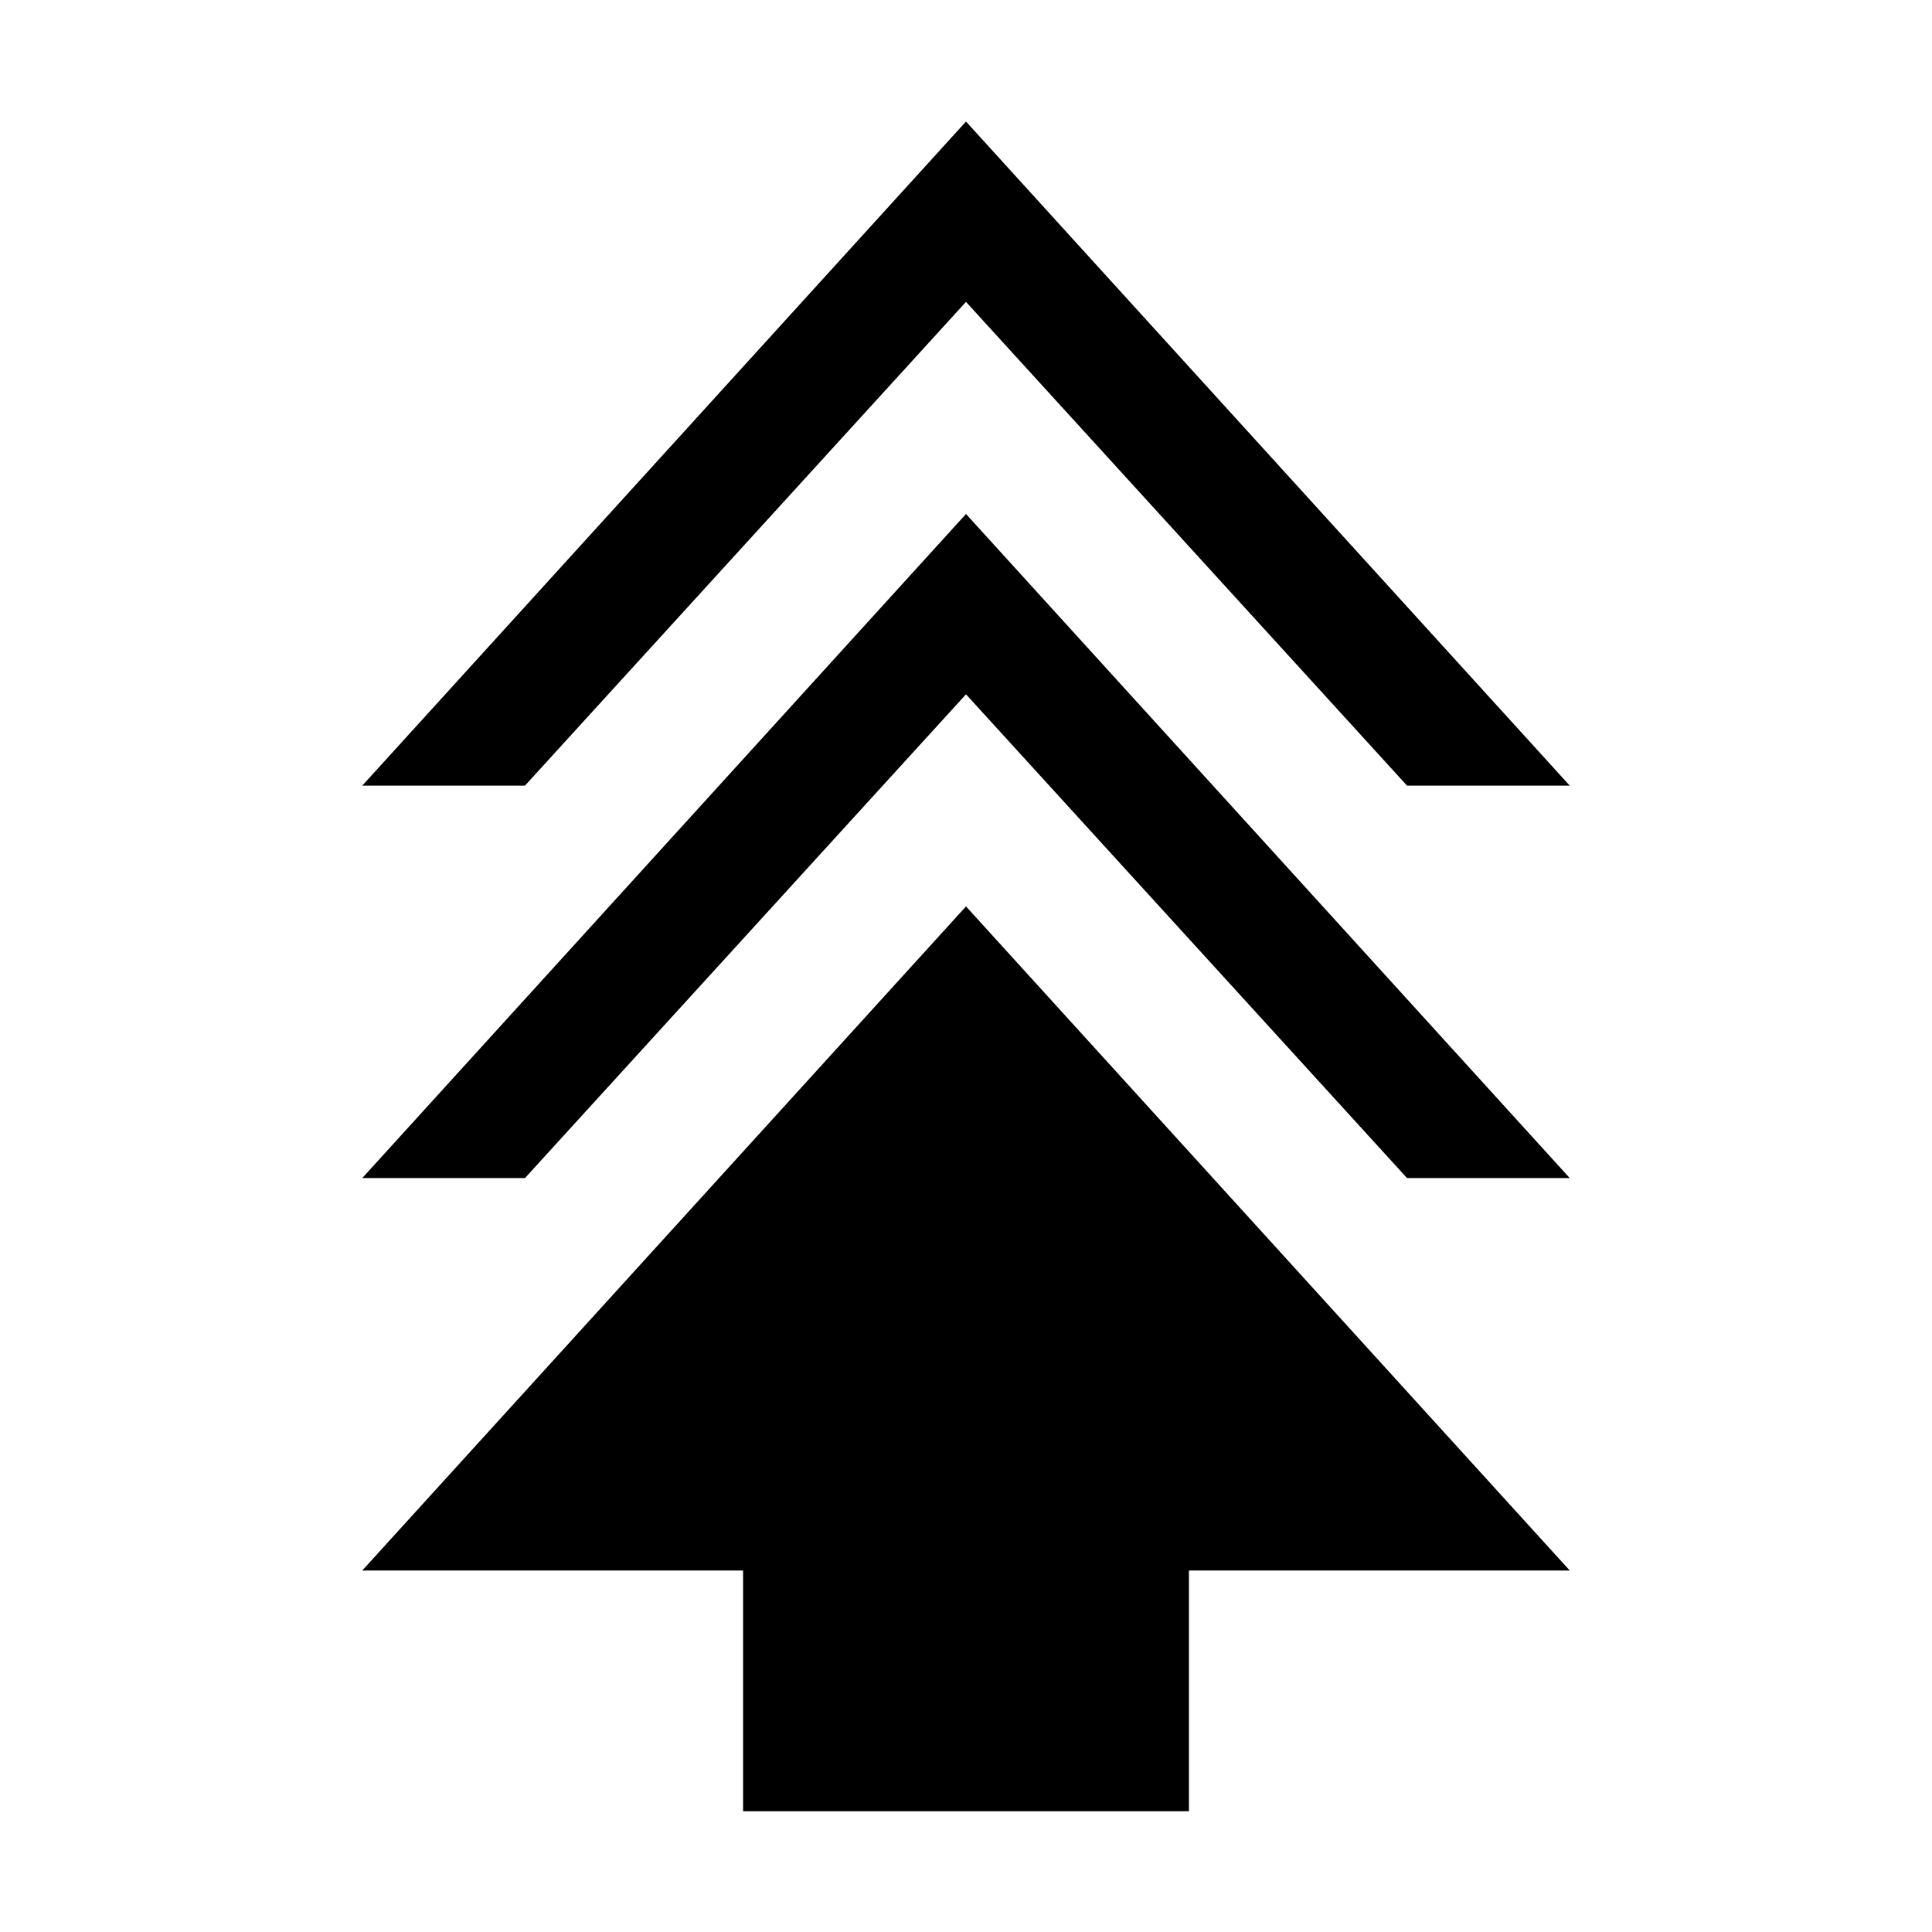 <svg xmlns="http://www.w3.org/2000/svg" height="24" viewBox="0 -960 960 960" width="24"><path d="M369.23-60v-119.62H180l300-329.99 300 329.99H590.77V-60H369.23ZM180-374.62l300-329.99 300 329.99h-80.85L480-615 260.85-374.62H180Zm0-195 300-329.99 300 329.99h-80.85L480-810 260.85-569.62H180Z"/></svg>
